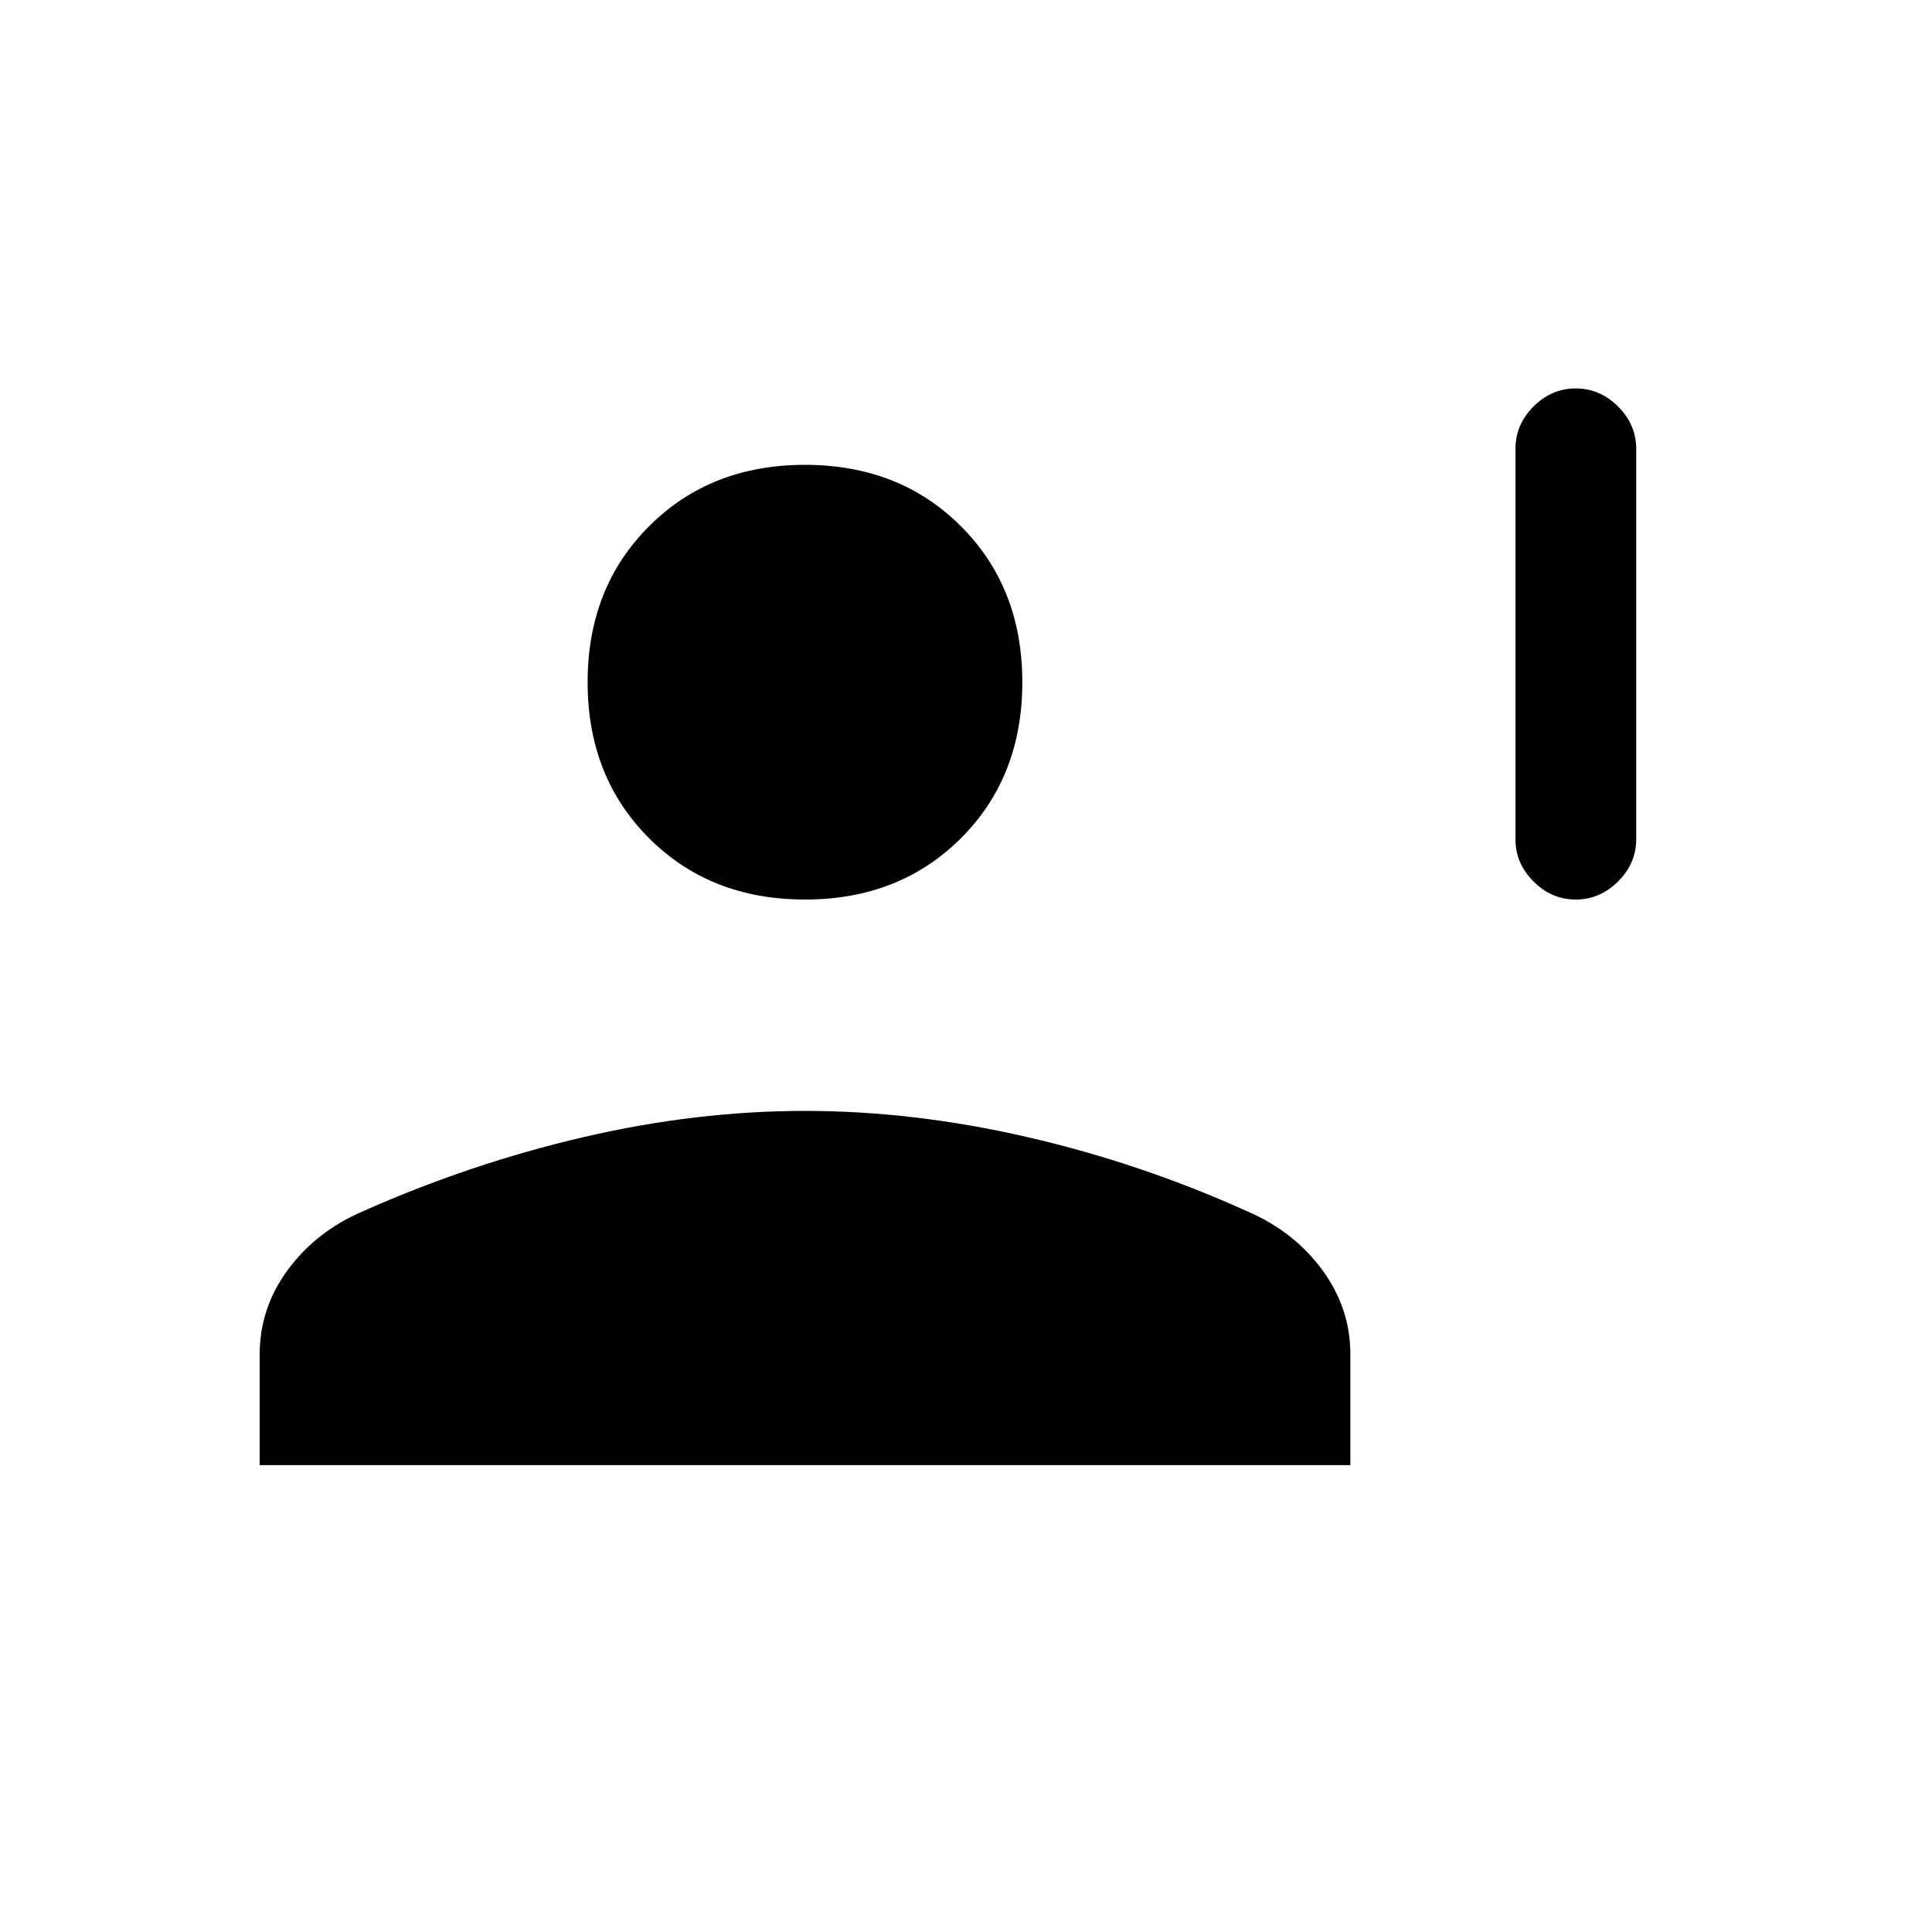 <svg xmlns="http://www.w3.org/2000/svg" height="20" width="20"><path d="M16.312 9.312q-.25 0-.437-.187t-.187-.437V4.646q0-.25.187-.438.187-.187.437-.187t.438.187q.188.188.188.438v4.042q0 .25-.188.437t-.438.187Zm-7.979 0q-.979 0-1.614-.635-.636-.635-.636-1.615 0-.979.636-1.614.635-.636 1.614-.636.979 0 1.615.636.635.635.635 1.614 0 .98-.635 1.615-.636.635-1.615.635Zm-5.645 5.855v-1.146q0-.479.291-.875.292-.396.771-.604 1.125-.5 2.292-.771 1.166-.271 2.291-.271t2.302.271q1.177.271 2.282.771.479.208.771.604.291.396.291.875v1.146Z"/></svg>